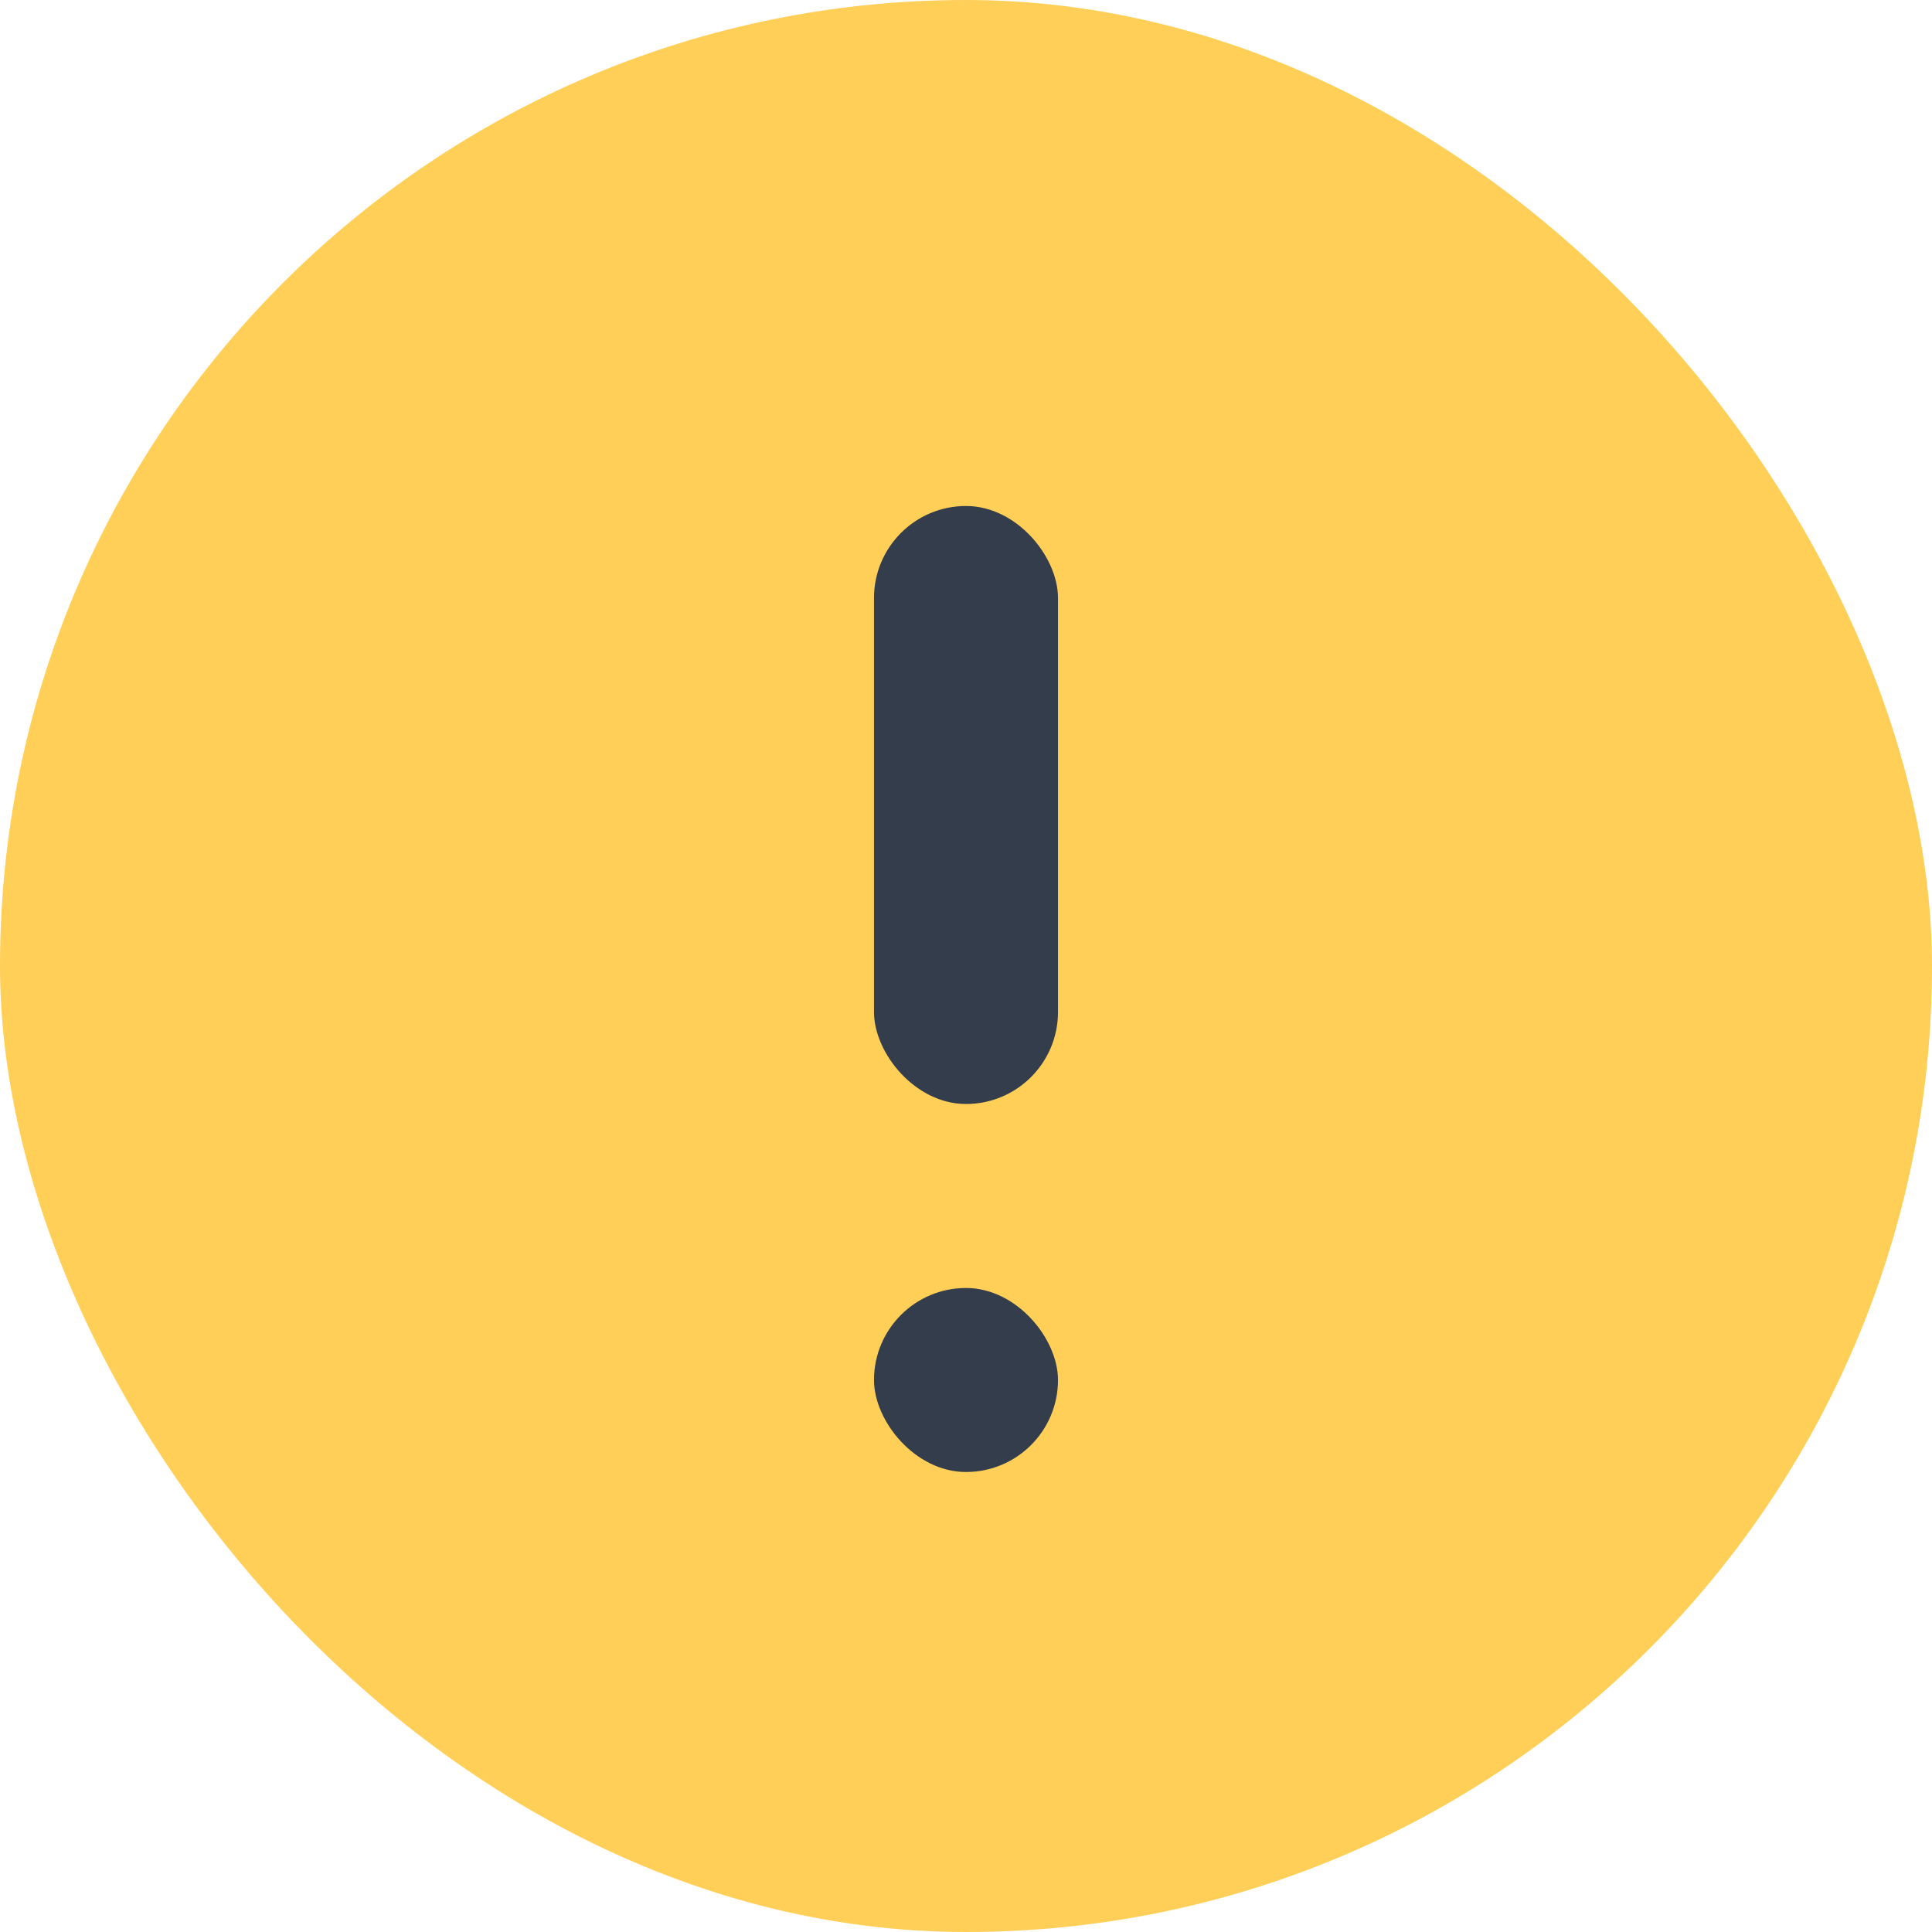 <svg width="42" height="42" viewBox="0 0 42 42" fill="none" xmlns="http://www.w3.org/2000/svg">
<rect width="42" height="42" rx="21" fill="#FFCF58"/>
<rect x="19" y="11" width="4" height="13" rx="2" fill="#333D4B"/>
<rect x="19" y="28" width="4" height="4" rx="2" fill="#333D4B"/>
</svg>
